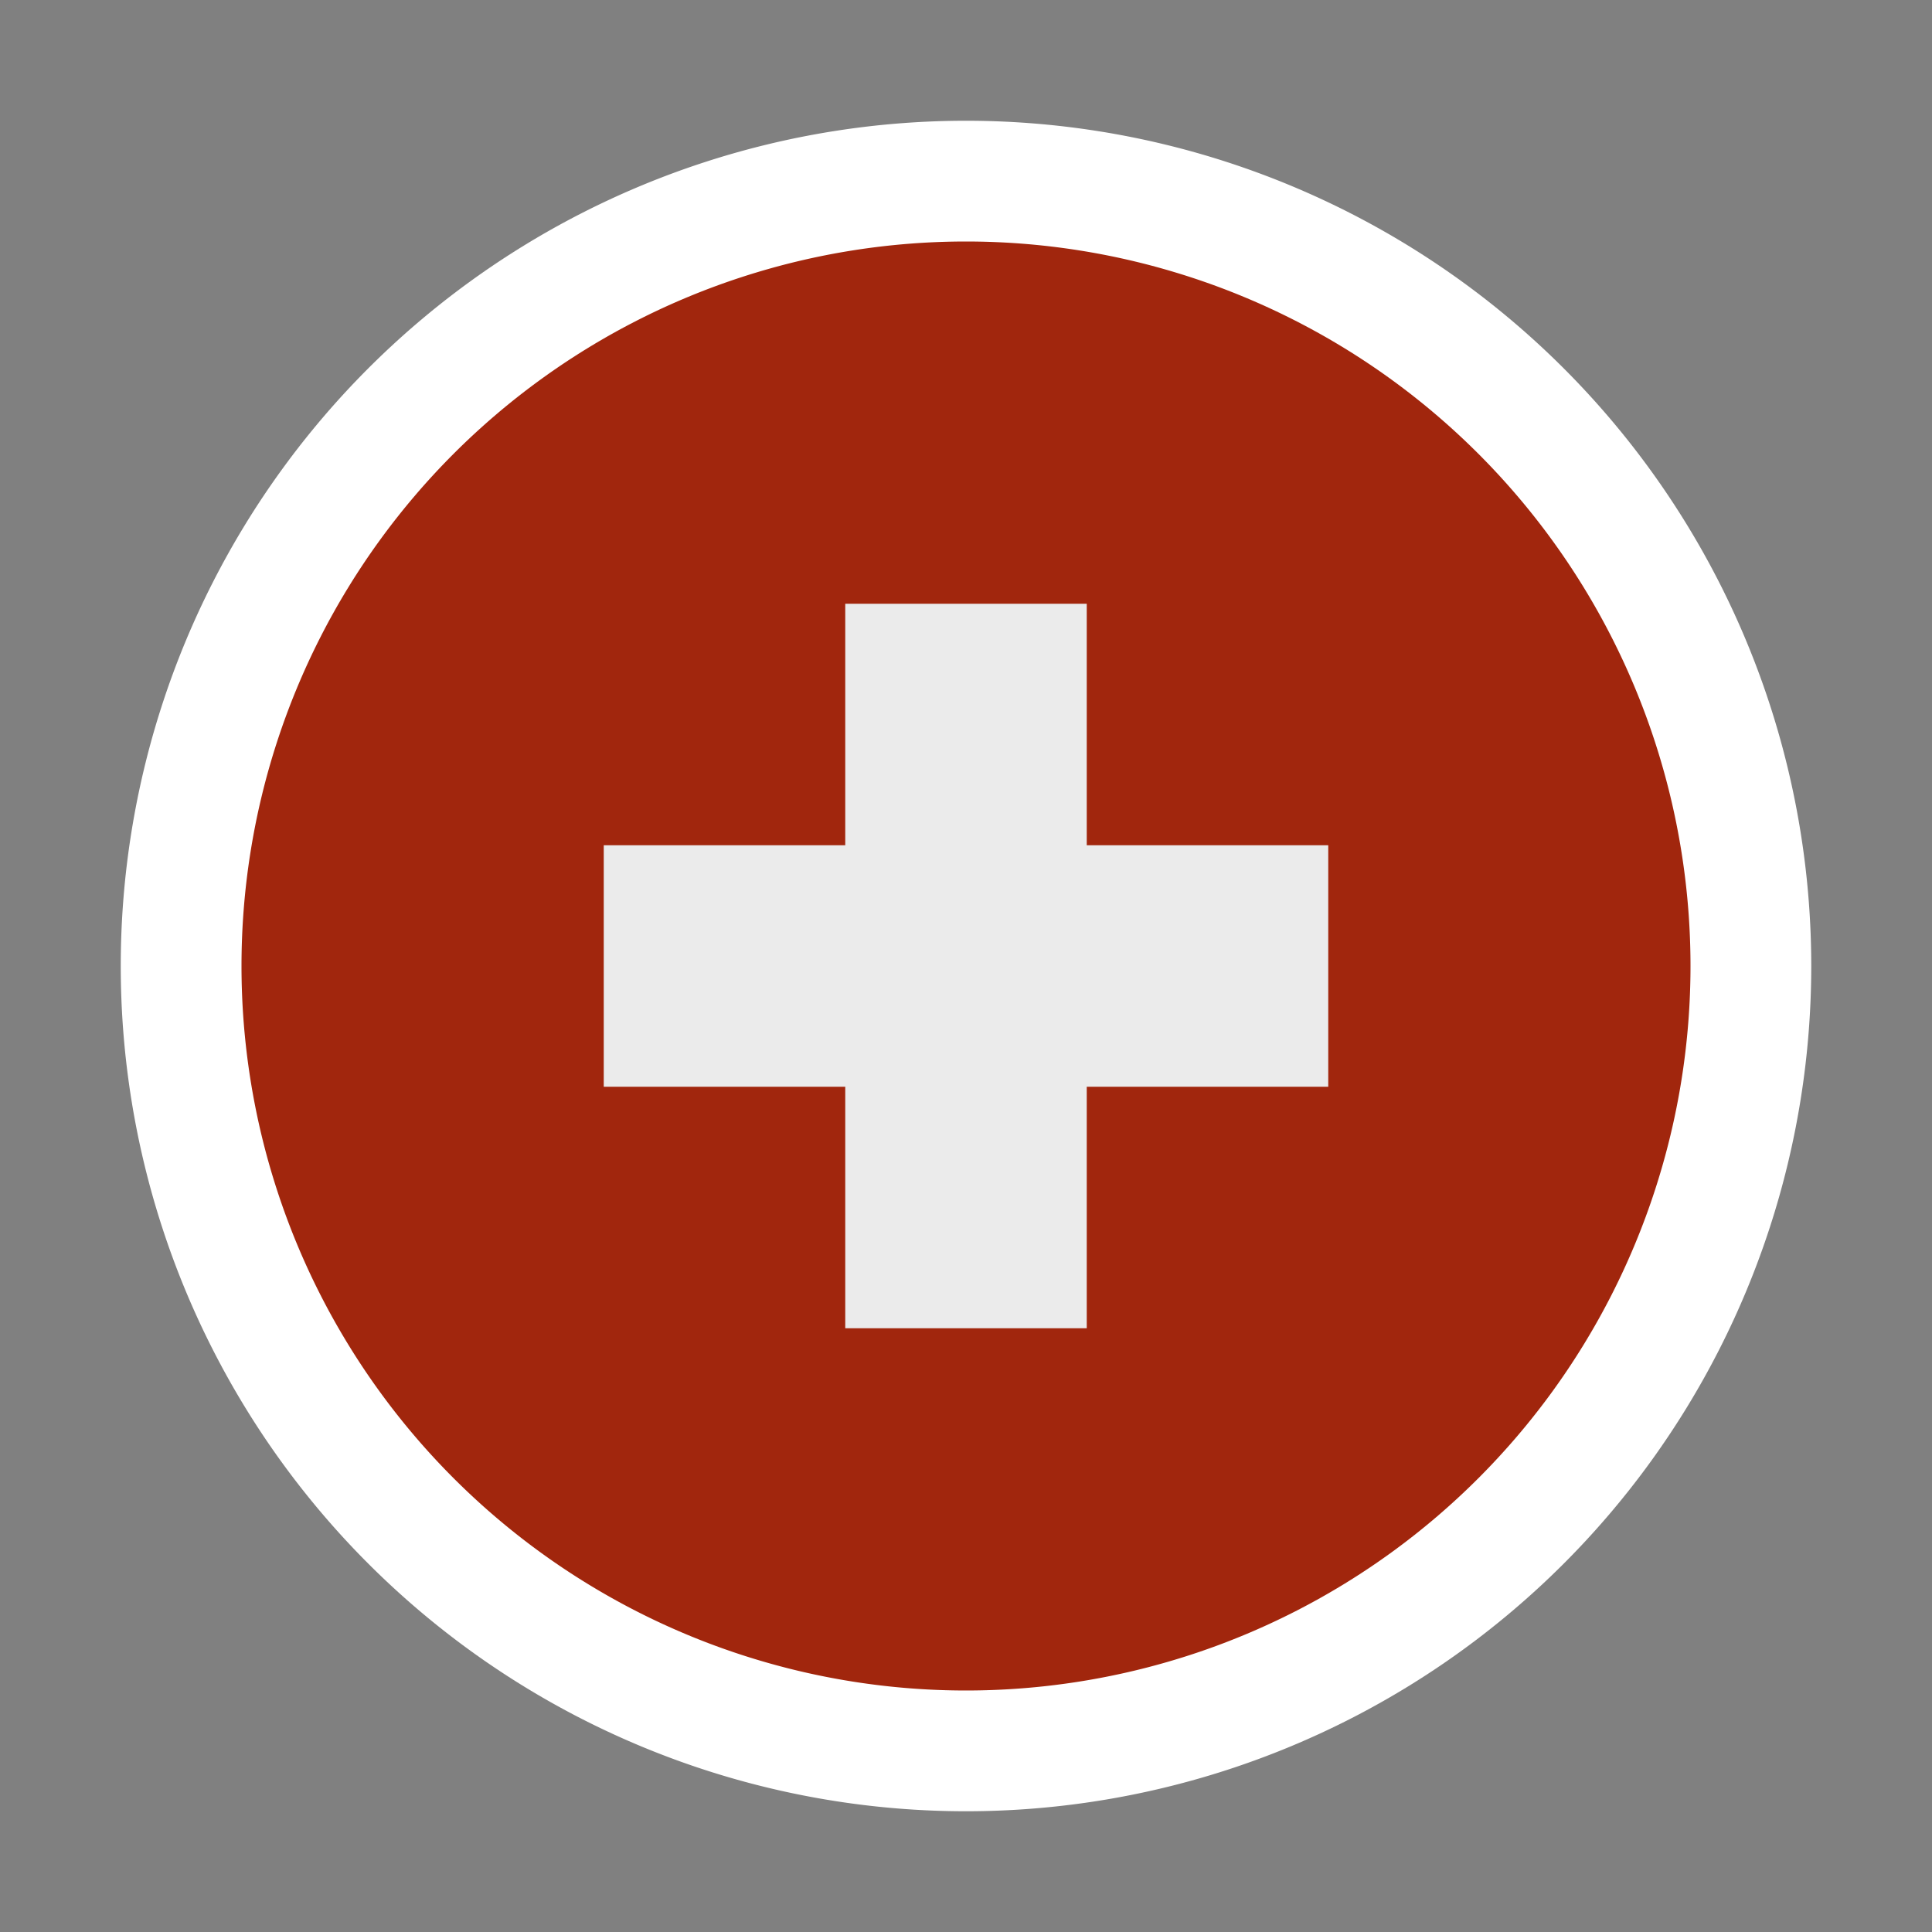 <svg ti:v="1" width="16" height="16" viewBox="0 0 16 16" xmlns="http://www.w3.org/2000/svg" xmlns:ti="urn:schemas-jetbrains-com:tisvg"><rect x="0" y="0" width="16" height="16" fill="#808080" stroke="none"/><rect id="frame" width="16" height="16" fill="none"/><path d="M15 8A7 7 0 1 1 1 8a7 7 0 0 1 14 0z" fill="#FFF"/><path d="M14 8A6 6 0 1 1 2 8a6 6 0 0 1 12 0z" fill="#A1260D"/><path d="M12.5 8a4.5 4.5 0 1 1-9 0 4.5 4.5 0 0 1 9 0z" fill="#A1260D"/><path d="M11 7H9V5H7v2H5v2h2v2h2V9h2V7z" fill="#EBEBEB"/></svg>